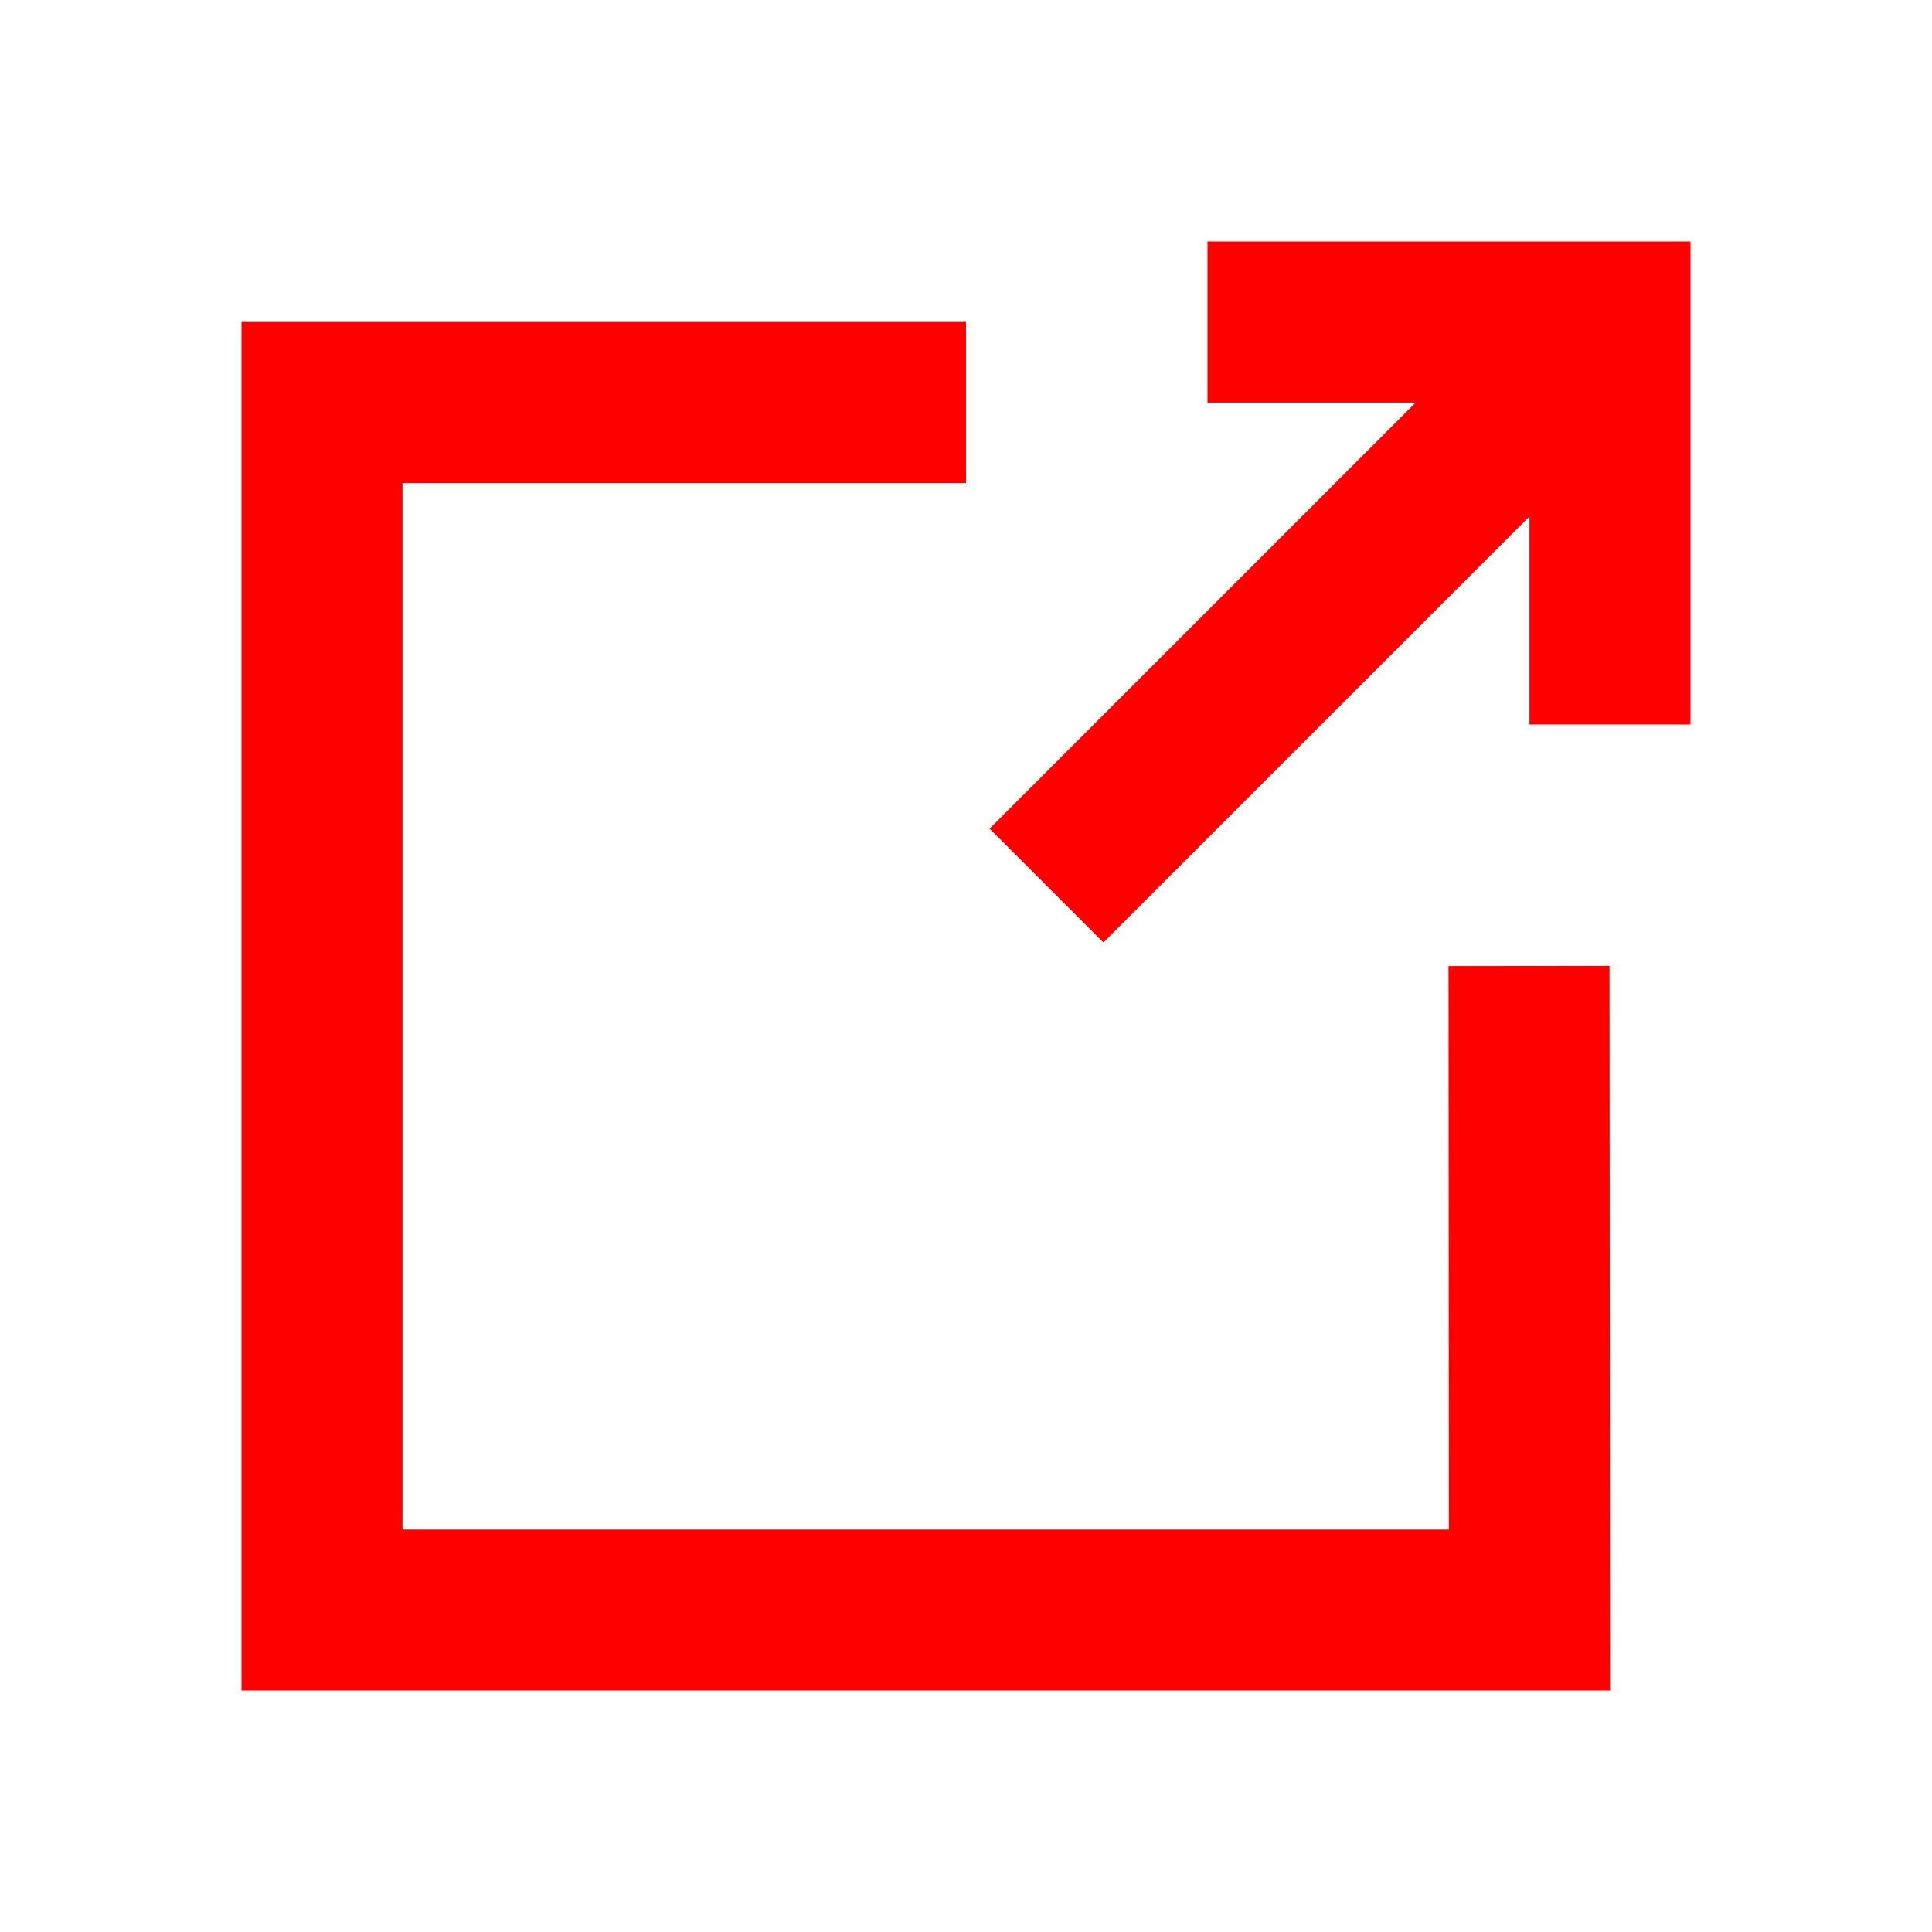 <?xml version="1.0" encoding="UTF-8"?>
<svg width="24px" height="24px" viewBox="0 0 24 24" version="1.1" xmlns="http://www.w3.org/2000/svg" xmlns:xlink="http://www.w3.org/1999/xlink">
    <!-- Generator: Sketch 50.2 (55047) - http://www.bohemiancoding.com/sketch -->
    <title>external-link-24</title>
    <desc>Created with Sketch.</desc>
    <defs></defs>
    <g id="external-link-24" stroke="none" stroke-width="1" fill="none" fill-rule="evenodd">
        <g id="external-link-20" transform="translate(3, 3)" fill="#FF0000" fill-rule="nonzero">
            <polygon id="Fill-1" points="12 -0 12 2.001 14.586 2.001 9.293 7.294 10.707 8.708 16 3.415 16 6 18 6 18 -0"></polygon>
            <polygon id="Fill-2" points="0 1 0 18 17.001 18 16.994 8.999 14.994 9.001 14.999 16.001 2 16.001 2 3.001 9 3.001 9 1"></polygon>
        </g>
    </g>
</svg>